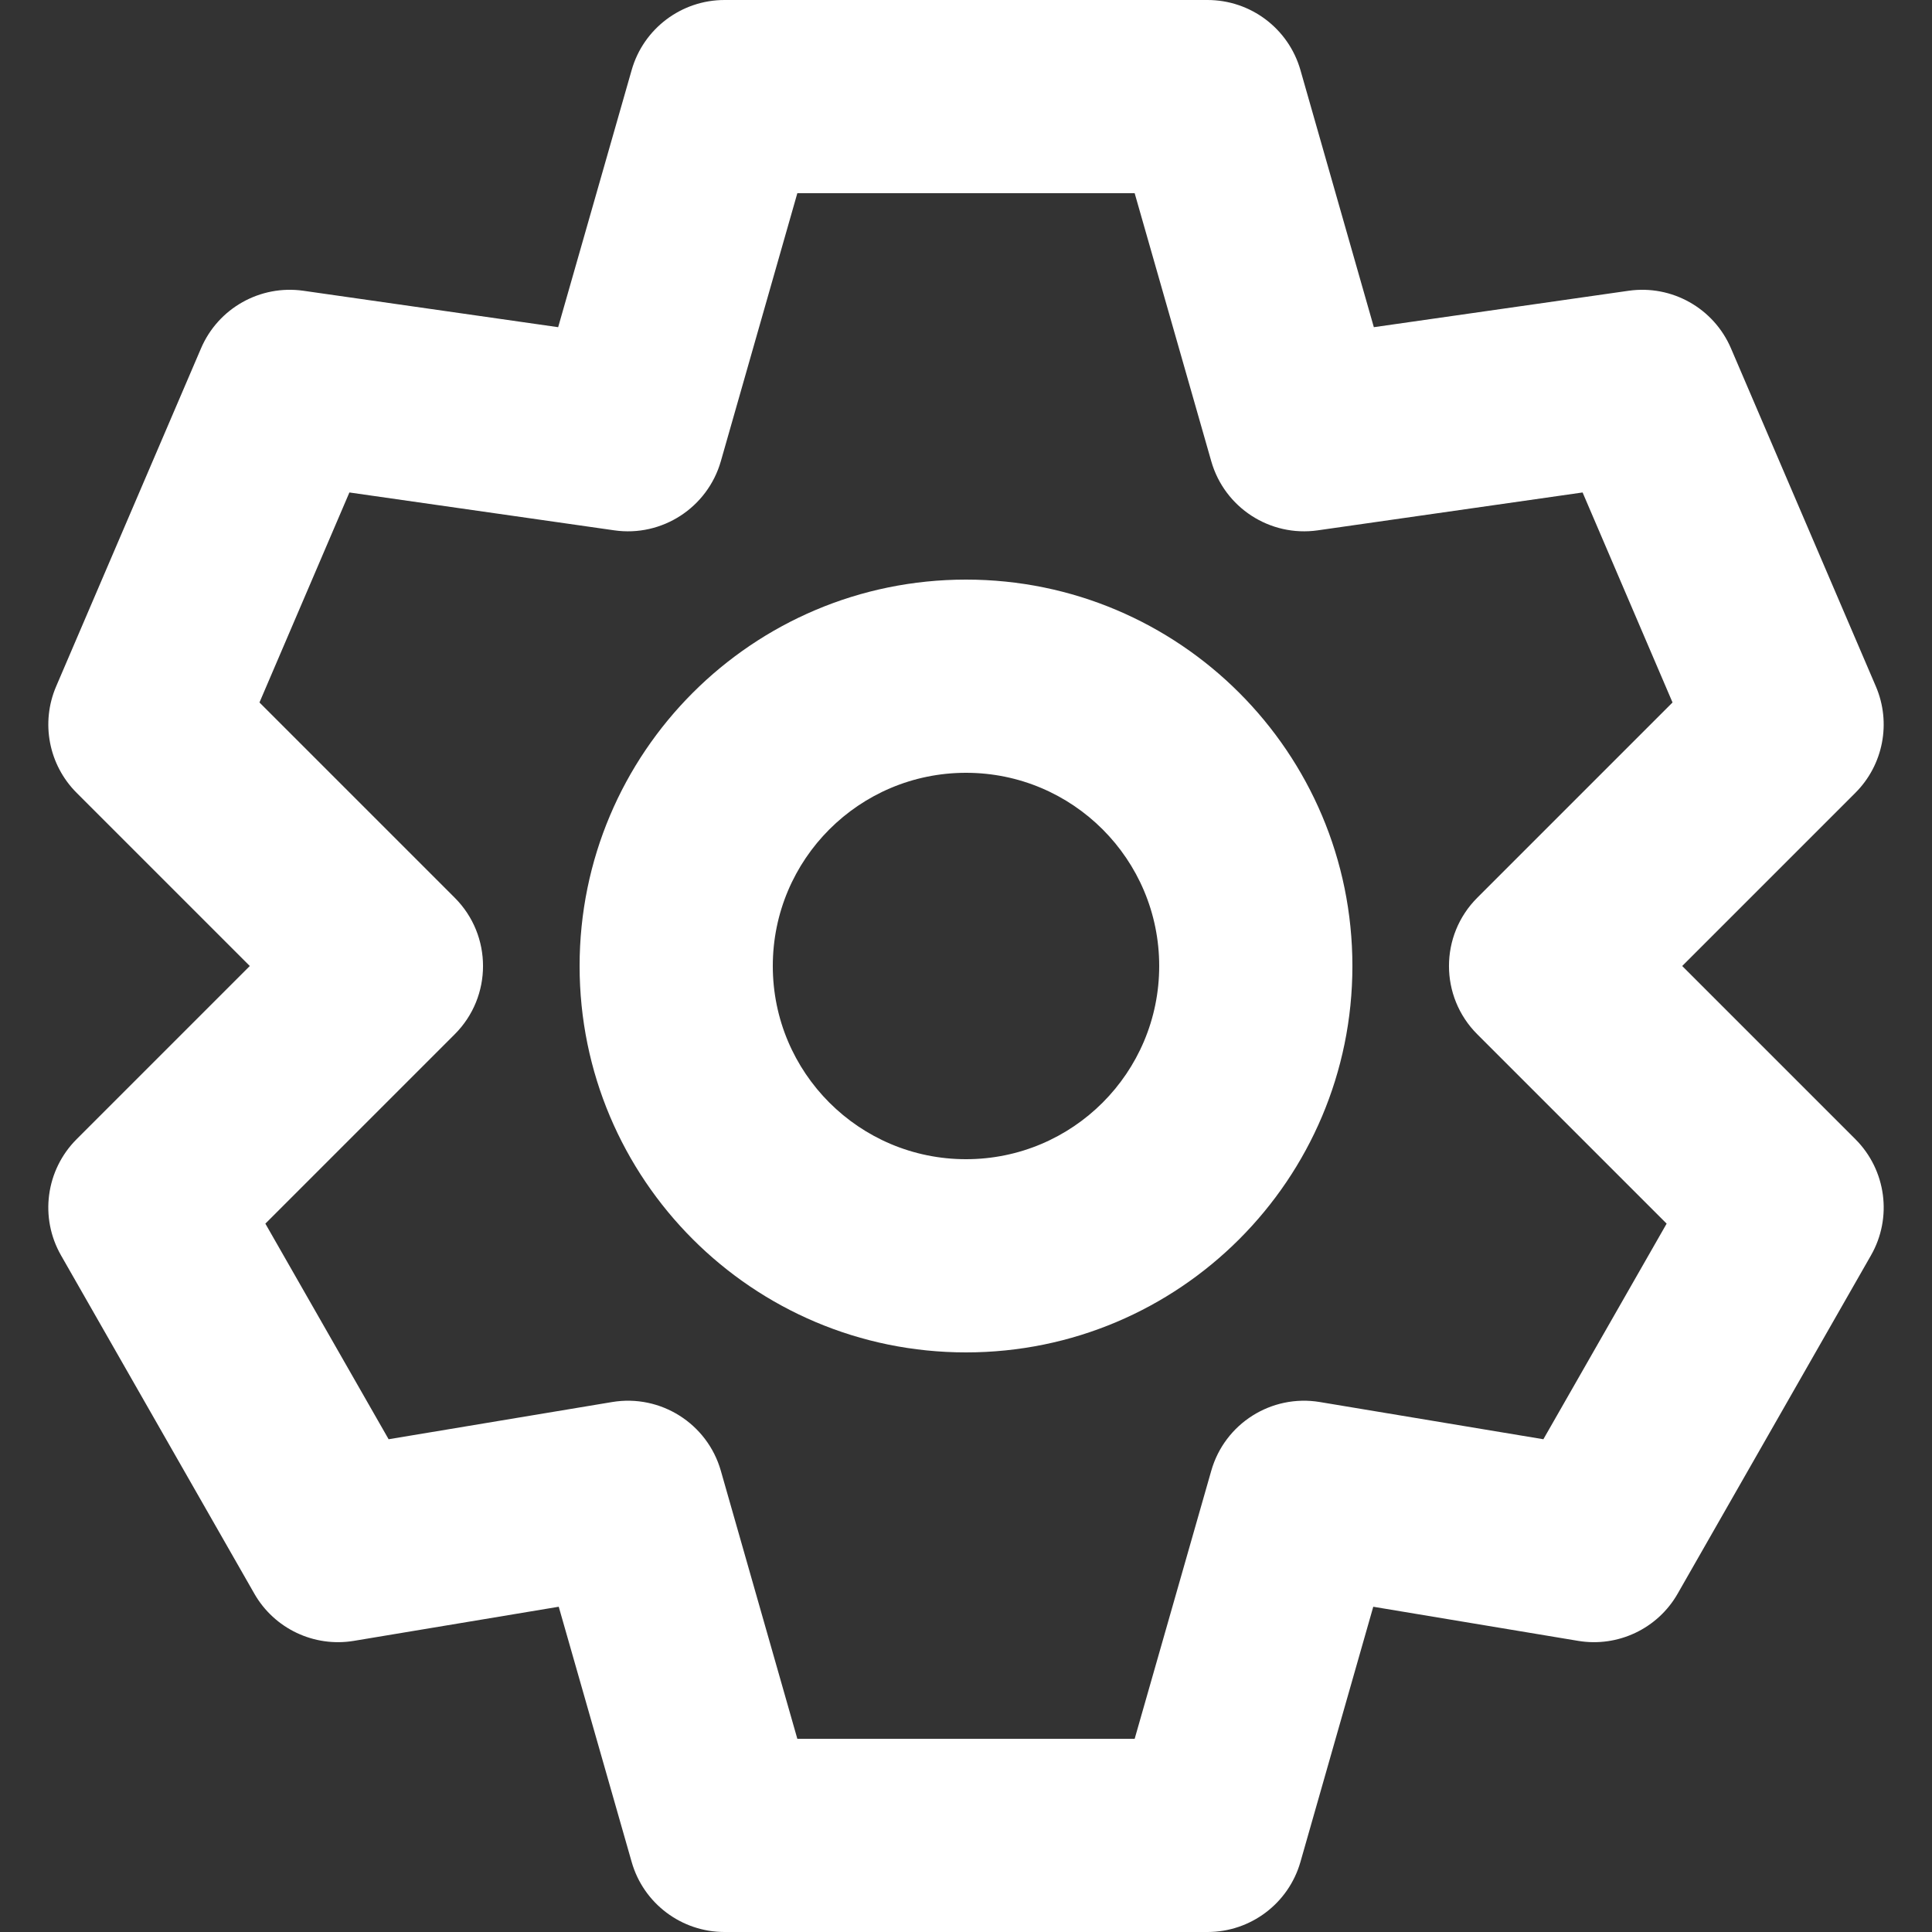 <svg width="20" height="20" viewBox="0 0 20 20" fill="none" xmlns="http://www.w3.org/2000/svg">
<rect x="0" y="0" width="20" height="20" fill="#333333" stroke="none"/>
<path fill-rule="evenodd" clip-rule="evenodd" d="M7.5 0C7.054 0 6.661 0.296 6.539 0.725L5.778 3.387L3.141 3.01C2.694 2.946 2.259 3.19 2.081 3.606L0.581 7.106C0.42 7.482 0.504 7.918 0.793 8.207L2.586 10L0.793 11.793C0.474 12.112 0.408 12.605 0.632 12.996L2.632 16.496C2.839 16.86 3.252 17.055 3.664 16.986L5.784 16.633L6.539 19.275C6.661 19.704 7.054 20 7.5 20H12.5C12.947 20 13.339 19.704 13.462 19.275L14.216 16.633L16.336 16.986C16.748 17.055 17.161 16.86 17.368 16.496L19.368 12.996C19.592 12.605 19.526 12.112 19.207 11.793L17.414 10L19.207 8.207C19.496 7.918 19.58 7.482 19.419 7.106L17.919 3.606C17.741 3.19 17.306 2.946 16.859 3.01L14.222 3.387L13.462 0.725C13.339 0.296 12.947 0 12.5 0H7.5ZM7.462 4.775L8.254 2H11.746L12.539 4.775C12.676 5.255 13.147 5.561 13.642 5.49L16.383 5.098L17.314 7.272L15.293 9.293C14.902 9.683 14.902 10.317 15.293 10.707L17.253 12.667L15.977 14.899L13.664 14.514C13.163 14.43 12.678 14.736 12.539 15.225L11.746 18H8.254L7.462 15.225C7.322 14.736 6.837 14.43 6.336 14.514L4.023 14.899L2.747 12.667L4.707 10.707C5.098 10.317 5.098 9.683 4.707 9.293L2.686 7.272L3.617 5.098L6.359 5.49C6.853 5.561 7.324 5.255 7.462 4.775ZM10 12C8.895 12 8 11.105 8 10C8 8.895 8.895 8 10 8C11.105 8 12 8.895 12 10C12 11.105 11.105 12 10 12ZM6 10C6 7.791 7.791 6 10 6C12.209 6 14 7.791 14 10C14 12.209 12.209 14 10 14C7.791 14 6 12.209 6 10Z" fill="white"/>
</svg>
